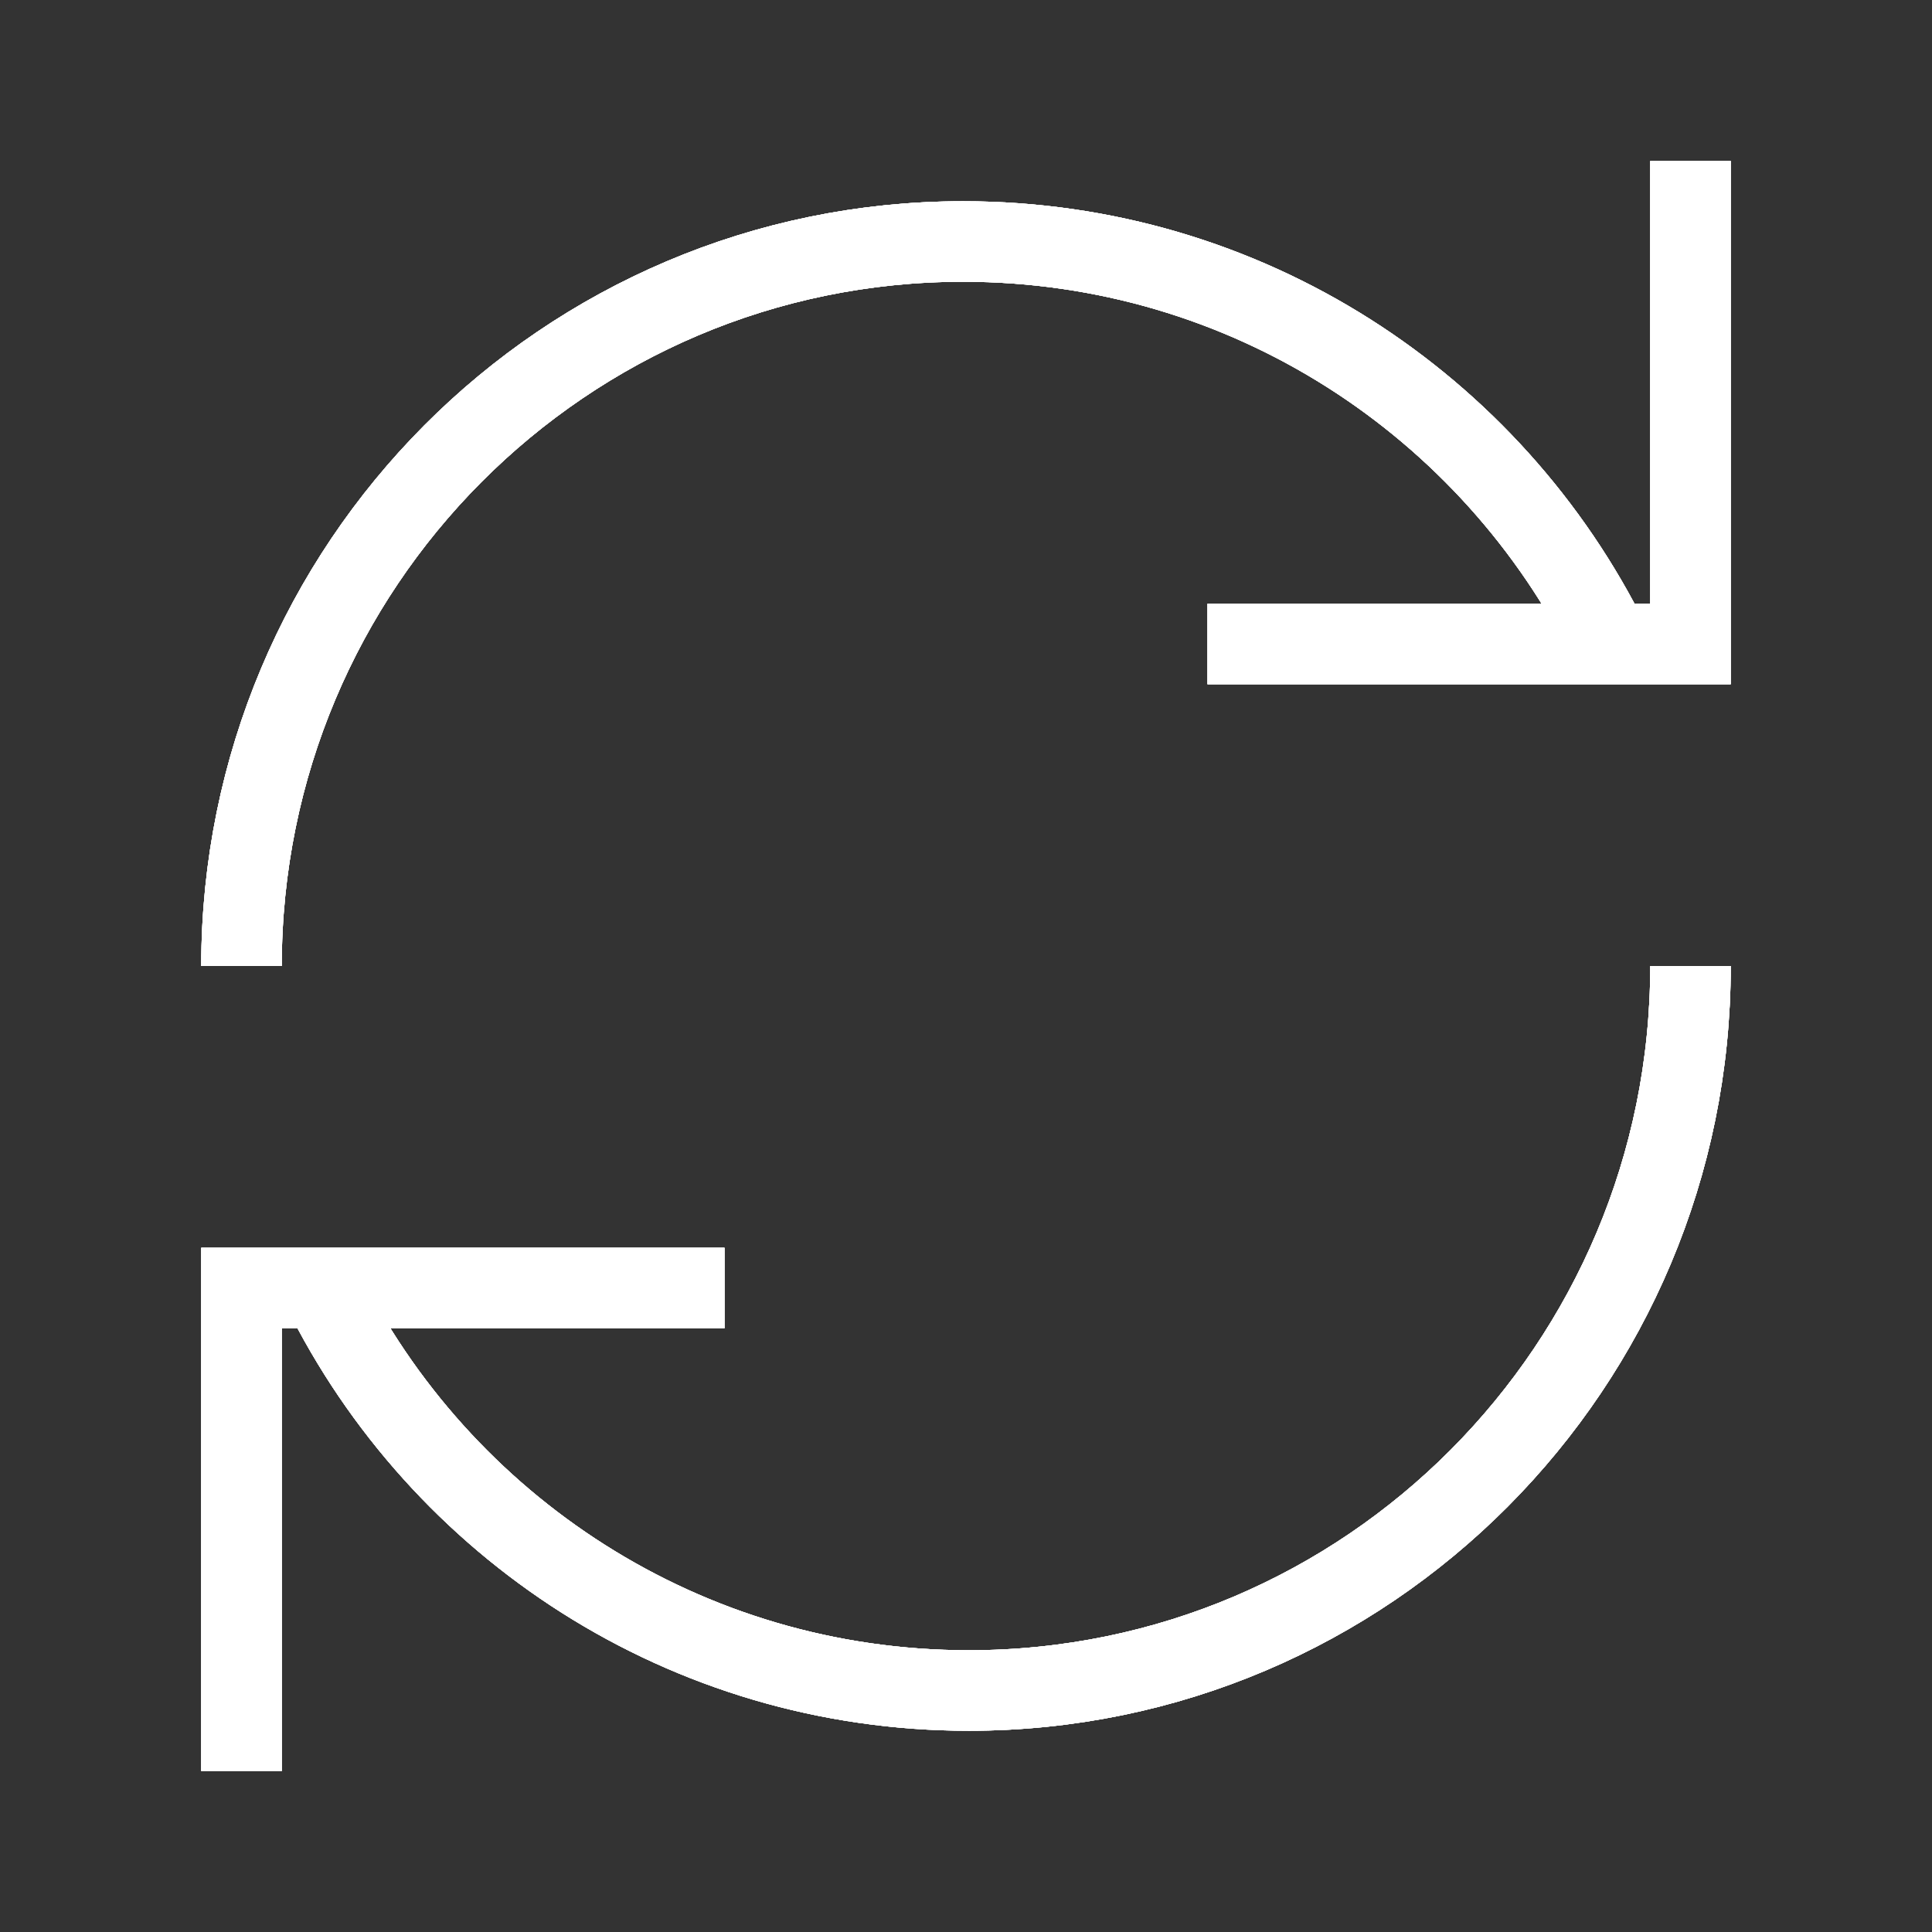 <?xml version="1.0" encoding="UTF-8" standalone="no" ?>
<!DOCTYPE svg PUBLIC "-//W3C//DTD SVG 1.1//EN" "http://www.w3.org/Graphics/SVG/1.1/DTD/svg11.dtd">
<svg xmlns="http://www.w3.org/2000/svg" xmlns:xlink="http://www.w3.org/1999/xlink" version="1.1" width="1080" height="1080" viewBox="0 0 1080 1080" xml:space="preserve">
<rect x="0" y="0" width="1080" height="1080" fill="#333333" stroke="none"/>
<desc>Created with Fabric.js 5.2.4</desc>
<defs>
</defs>
<g transform="matrix(1 0 0 1 540 540)" id="d9397b91-0d73-4ef5-8547-ac96c8101276"  >
<rect style="stroke: none; stroke-width: 1; stroke-dasharray: none; stroke-linecap: butt; stroke-dashoffset: 0; stroke-linejoin: miter; stroke-miterlimit: 4; fill: rgb(255,255,255); fill-rule: nonzero; opacity: 1; visibility: hidden;" vector-effect="non-scaling-stroke"  x="-540" y="-540" rx="0" ry="0" width="1080" height="1080" />
</g>
<g transform="matrix(1 0 0 1 540 540)" id="fdc102ec-75f9-4e88-aa21-117db84a70f1"  >
</g>
<g transform="matrix(45 0 0 45 540 540)"  >
<path style="stroke: rgb(255,255,255); stroke-width: 1; stroke-dasharray: none; stroke-linecap: butt; stroke-dashoffset: 0; stroke-linejoin: miter; stroke-miterlimit: 4; fill: none; fill-rule: nonzero; opacity: 1;"  transform=" translate(-12, -12)" d="M 20 8 C 18.534 5.032 15.486 3 11.964 3 C 7.013 3 3 7.03 3 12 M 4 16 C 5.466 18.968 8.514 21 12.036 21 C 16.987 21 21 16.97 21 12 M 9 16 L 3 16 L 3 22 M 21 2 L 21 8 L 15 8" stroke-linecap="round" />
</g>
<g transform="matrix(45 0 0 45 540 540)"  >
<path style="stroke: rgb(255,255,255); stroke-width: 1; stroke-dasharray: none; stroke-linecap: butt; stroke-dashoffset: 0; stroke-linejoin: miter; stroke-miterlimit: 4; fill: none; fill-rule: nonzero; opacity: 1;"  transform=" translate(-12, -12)" d="M 20 8 C 18.534 5.032 15.486 3 11.964 3 C 7.013 3 3 7.03 3 12 M 4 16 C 5.466 18.968 8.514 21 12.036 21 C 16.987 21 21 16.97 21 12 M 9 16 L 3 16 L 3 22 M 21 2 L 21 8 L 15 8" stroke-linecap="round" />
</g>
<g transform="matrix(NaN NaN NaN NaN 0 0)"  >
<g style=""   >
</g>
</g>
<g transform="matrix(45 0 0 45 540 540)"  >
<path style="stroke: rgb(255,255,255); stroke-width: 1; stroke-dasharray: none; stroke-linecap: butt; stroke-dashoffset: 0; stroke-linejoin: miter; stroke-miterlimit: 4; fill: none; fill-rule: nonzero; opacity: 1;"  transform=" translate(-12, -12)" d="M 20 8 C 18.534 5.032 15.486 3 11.964 3 C 7.013 3 3 7.03 3 12 M 4 16 C 5.466 18.968 8.514 21 12.036 21 C 16.987 21 21 16.97 21 12 M 9 16 L 3 16 L 3 22 M 21 2 L 21 8 L 15 8" stroke-linecap="round" />
</g>
<g transform="matrix(45 0 0 45 540 540)"  >
<path style="stroke: rgb(255,255,255); stroke-width: 1; stroke-dasharray: none; stroke-linecap: butt; stroke-dashoffset: 0; stroke-linejoin: miter; stroke-miterlimit: 4; fill: none; fill-rule: nonzero; opacity: 1;"  transform=" translate(-12, -12)" d="M 20 8 C 18.534 5.032 15.486 3 11.964 3 C 7.013 3 3 7.03 3 12 M 4 16 C 5.466 18.968 8.514 21 12.036 21 C 16.987 21 21 16.97 21 12 M 9 16 L 3 16 L 3 22 M 21 2 L 21 8 L 15 8" stroke-linecap="round" />
</g>
<g transform="matrix(NaN NaN NaN NaN 0 0)"  >
<g style=""   >
</g>
</g>
</svg>